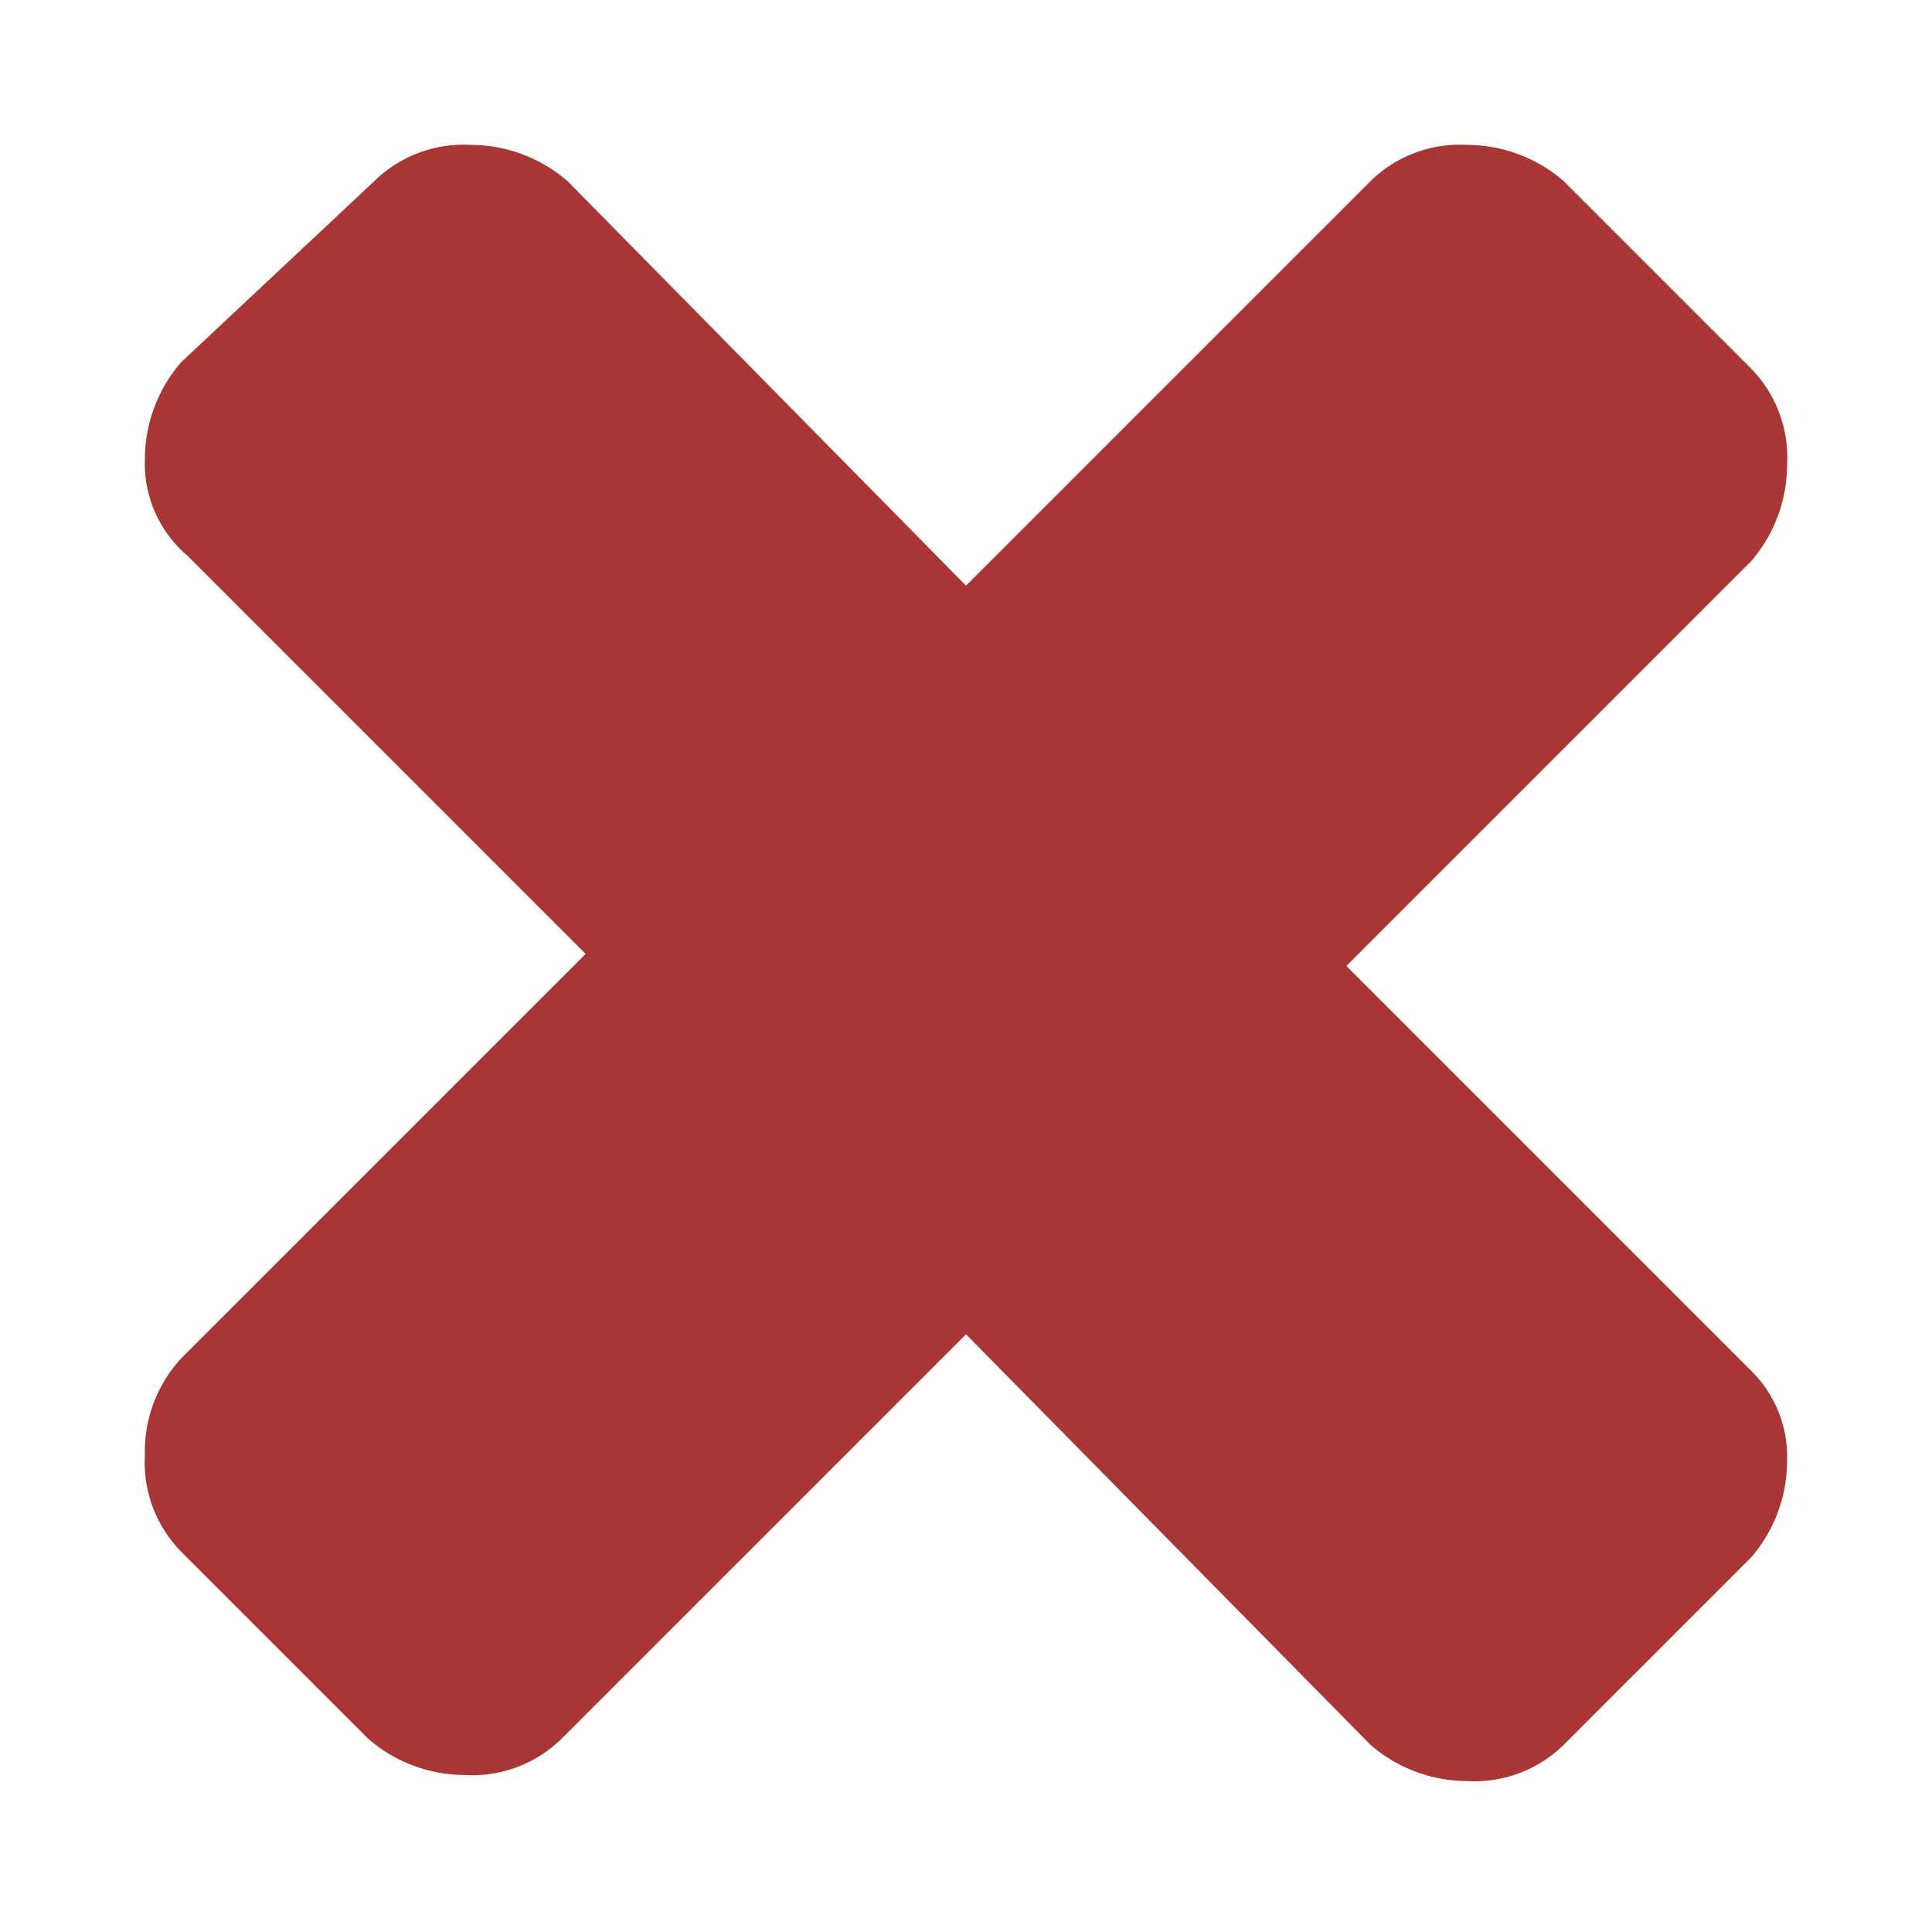 <svg id="Layer_1" data-name="Layer 1" xmlns="http://www.w3.org/2000/svg" viewBox="0 0 32 32"><defs><style>.cls-1{fill:#aa3535;}</style></defs><path class="cls-1" d="M29.6,24.2a2.45,2.45,0,0,1-.6,1.6l-3.1,3.1a2.11,2.11,0,0,1-1.6.6,2.45,2.45,0,0,1-1.6-.6L16,22.1,9.3,28.8a2.11,2.11,0,0,1-1.6.6,2.45,2.45,0,0,1-1.6-.6L3,25.7a2.11,2.11,0,0,1-.6-1.6A2.27,2.27,0,0,1,3,22.5l6.7-6.7L3.1,9.2a2,2,0,0,1-.7-1.6A2.45,2.45,0,0,1,3,6L6.2,3a2.11,2.11,0,0,1,1.6-.6A2.45,2.45,0,0,1,9.4,3L16,9.7,22.7,3a2.11,2.11,0,0,1,1.6-.6,2.45,2.45,0,0,1,1.6.6L29,6.1a2.11,2.11,0,0,1,.6,1.6A2.45,2.45,0,0,1,29,9.3L22.3,16,29,22.7A2,2,0,0,1,29.6,24.2Z"/></svg>